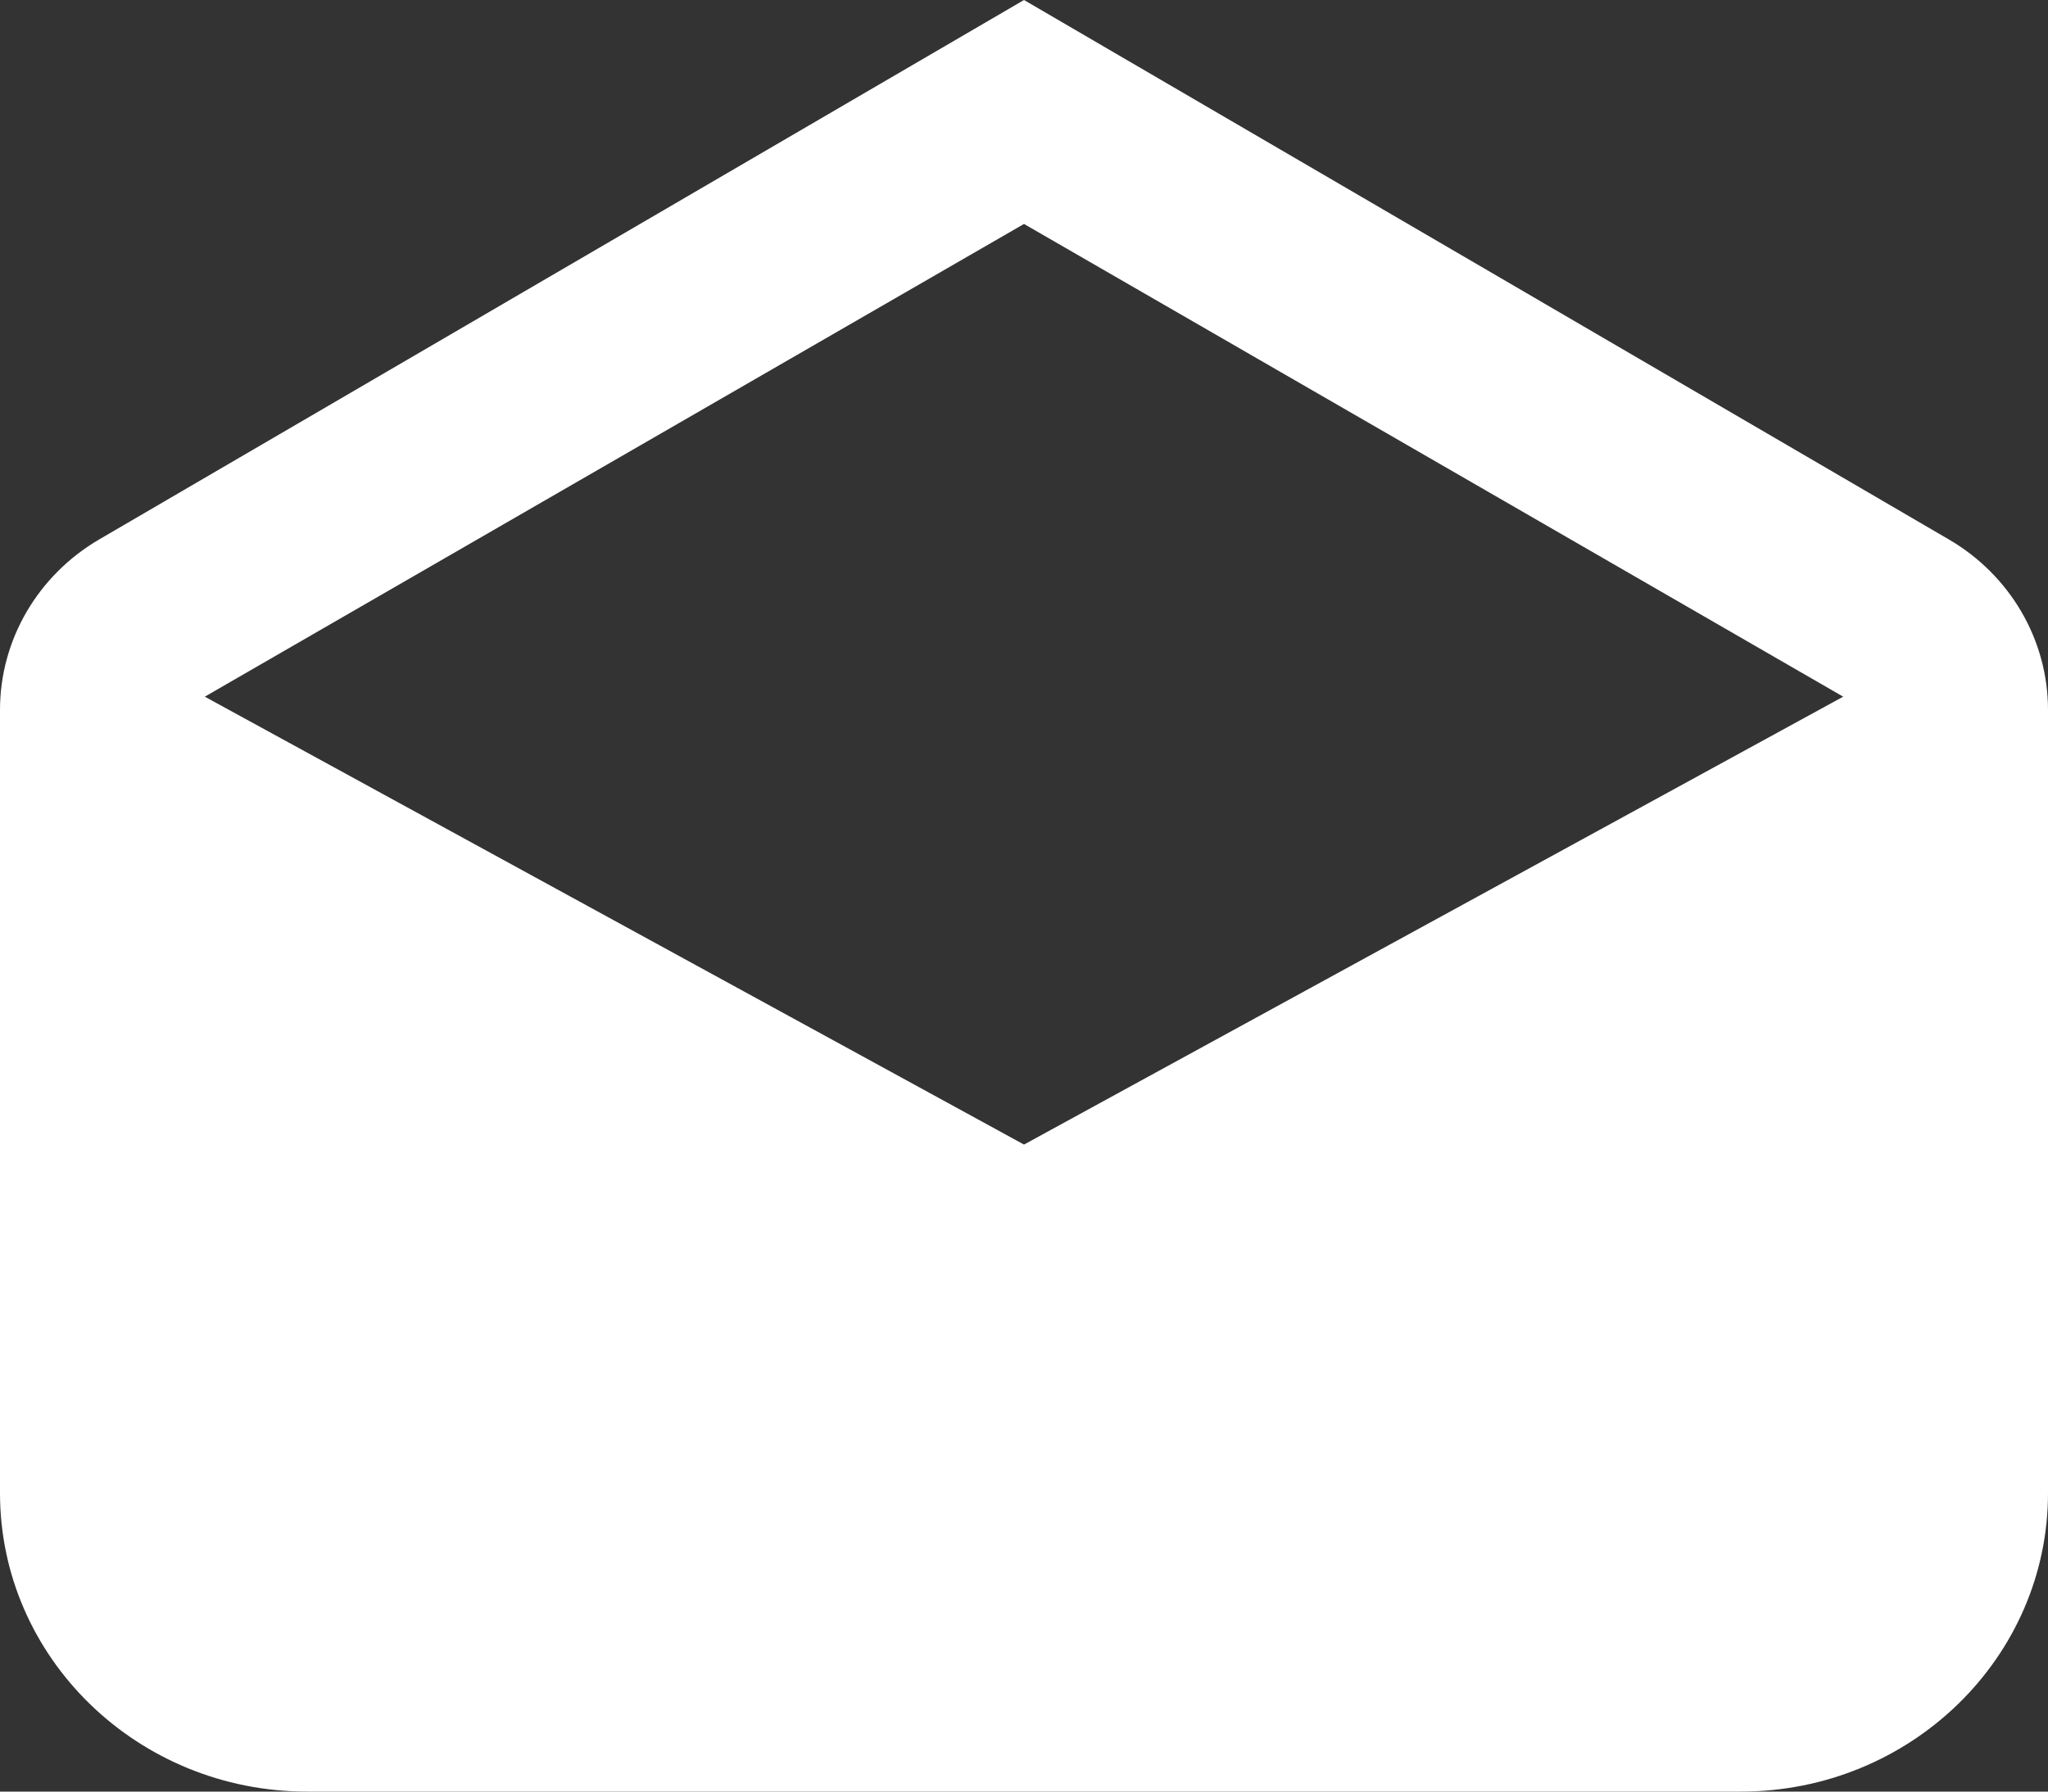 <svg width="16" height="14" fill="none" xmlns="http://www.w3.org/2000/svg"><rect width="100%" height="100%" fill="#333333" stroke="none"/><path fill-rule="evenodd" clip-rule="evenodd" d="M15.223 4.214c.482.28.777.787.777 1.333v6.12C16 12.955 14.925 14 13.6 14H2.4C1.075 14 0 12.955 0 11.667v-6.12c0-.546.295-1.052.777-1.333L8 0l7.223 4.214ZM8 1.75l6.4 3.694-6.4 3.5-6.4-3.5L8 1.75Z" fill="#fff"/></svg>